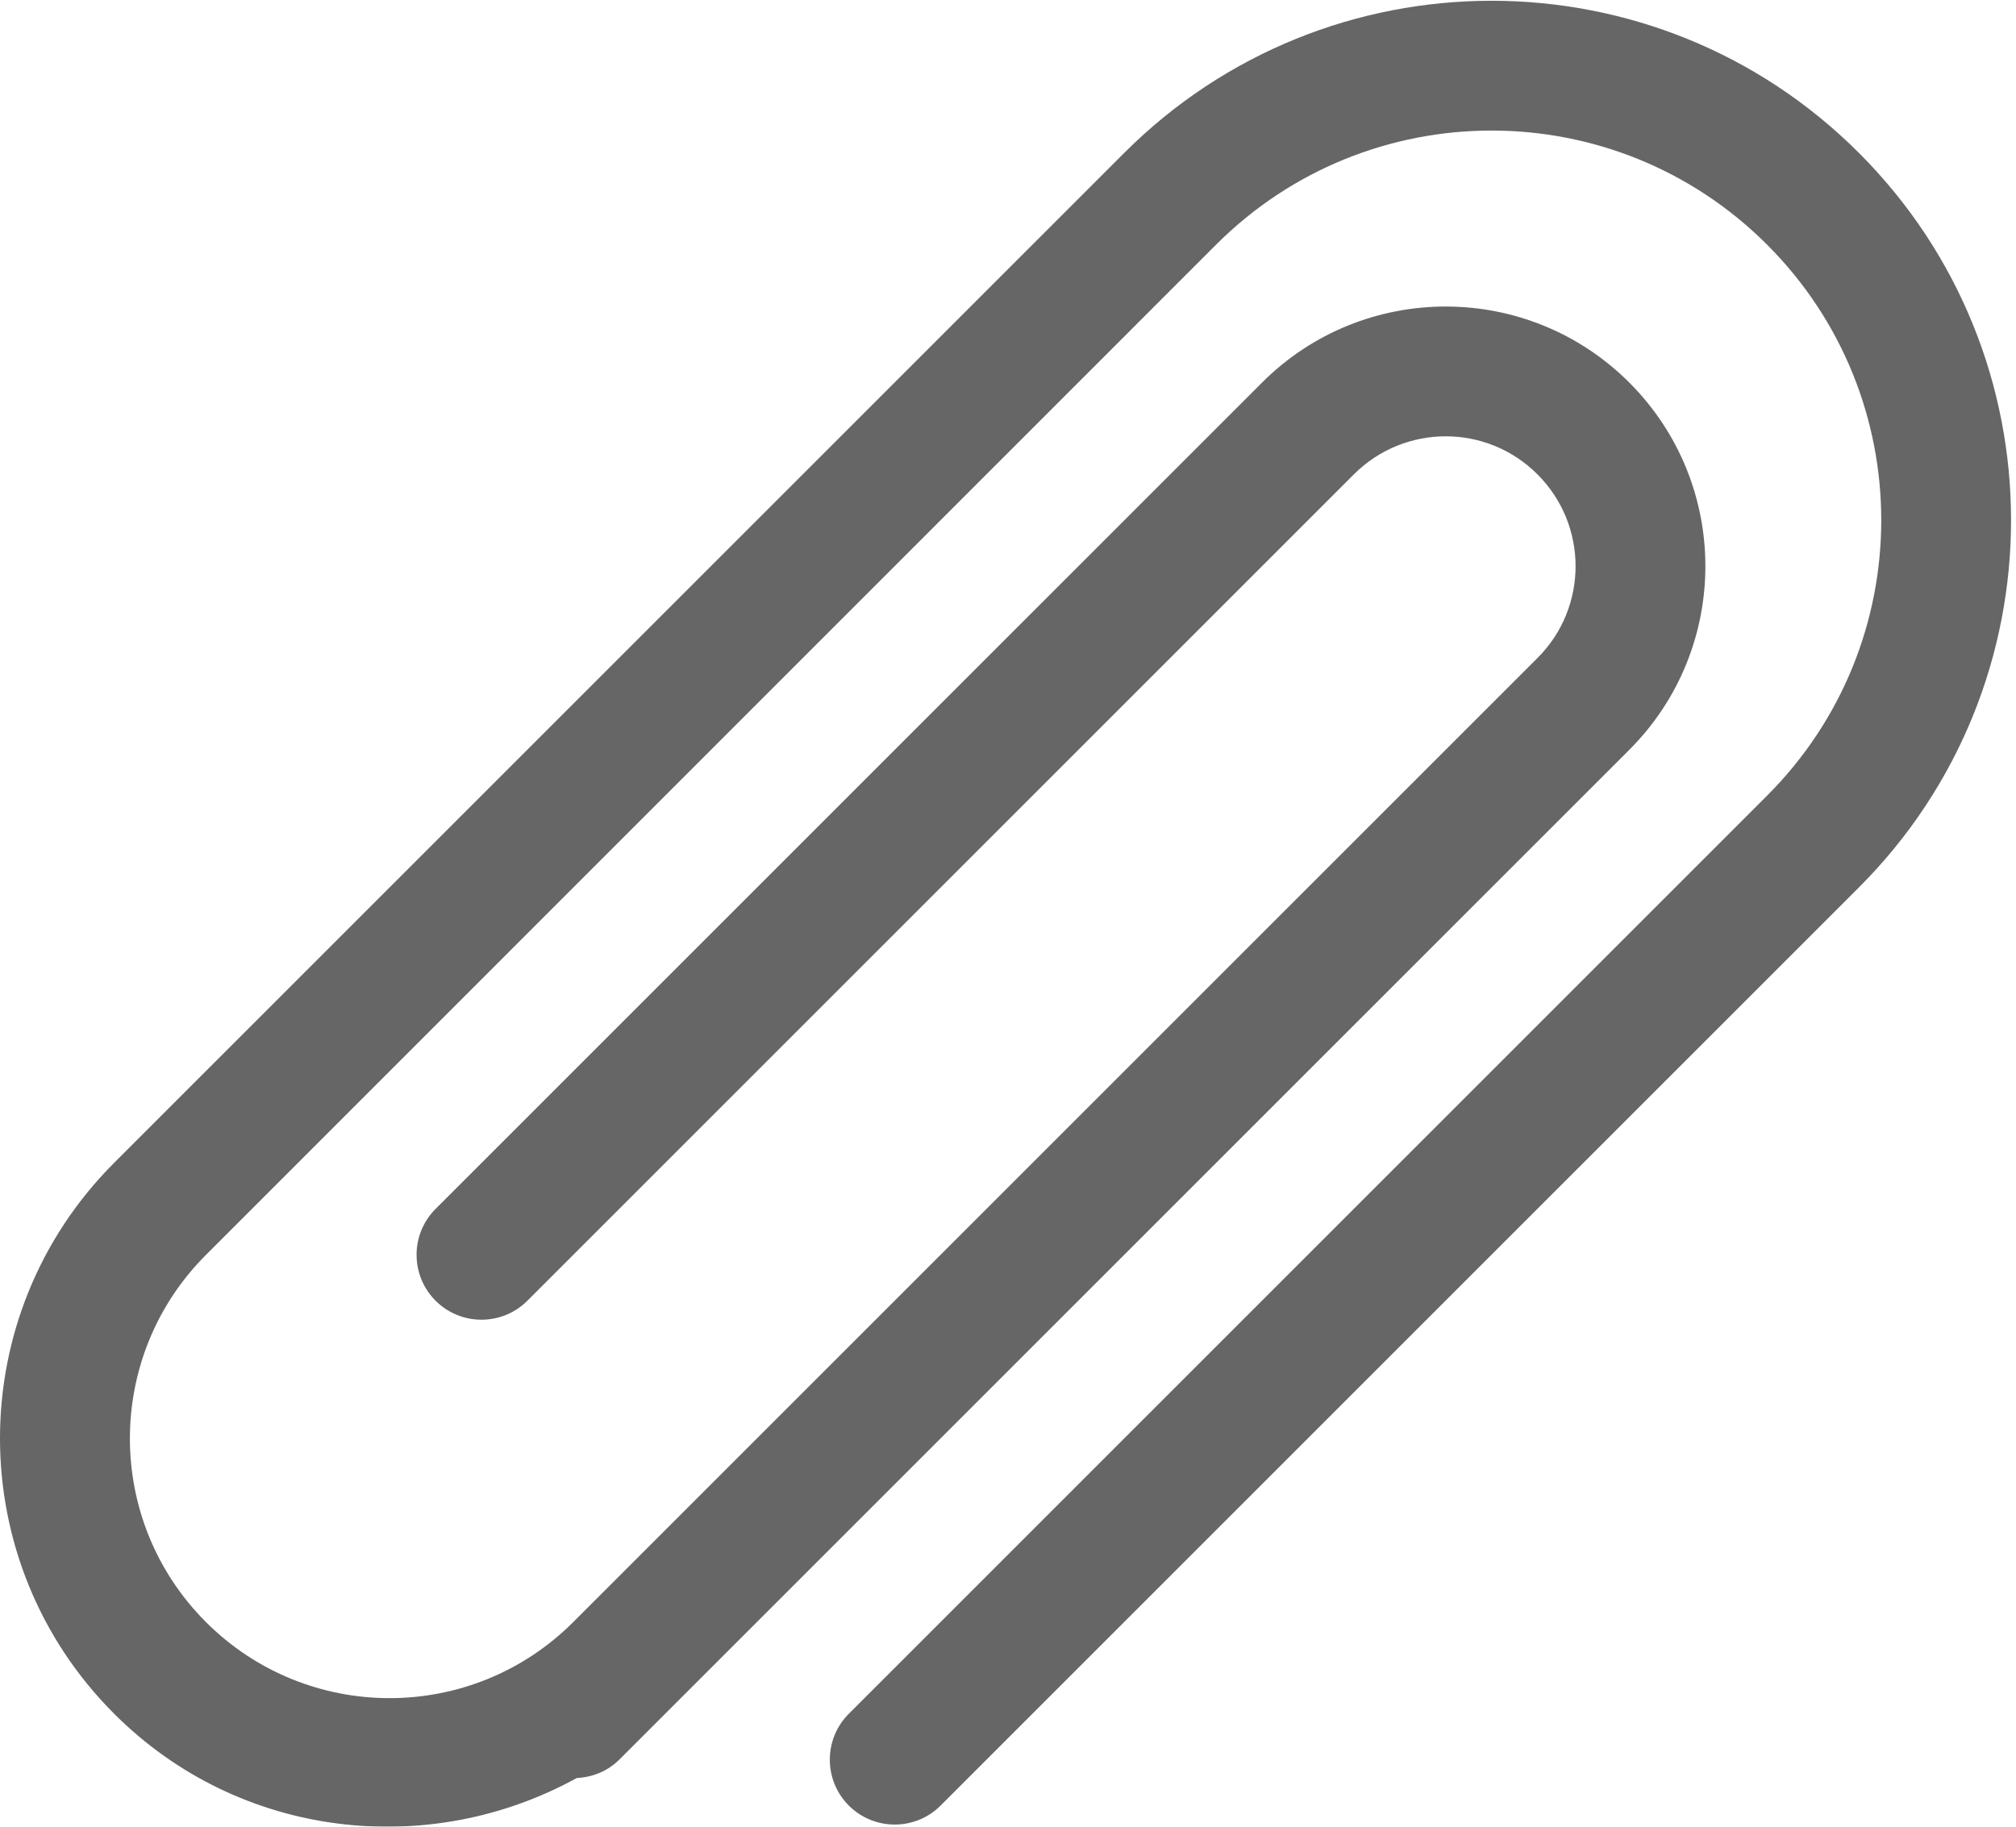 <?xml version="1.0" encoding="UTF-8"?>
<svg width="352px" height="319px" viewBox="0 0 352 319" version="1.1" xmlns="http://www.w3.org/2000/svg" xmlns:xlink="http://www.w3.org/1999/xlink">
    <!-- Generator: Sketch 51.2 (57519) - http://www.bohemiancoding.com/sketch -->
    <title>clip-black</title>
    <desc>Created with Sketch.</desc>
    <defs></defs>
    <g id="Page-1" stroke="none" stroke-width="1" fill="none" fill-rule="evenodd" opacity="0.6">
        <g id="clip-black" fill="#000000" fill-rule="nonzero">
            <path d="M324.572,26.699 C289.153,-8.72 231.717,-8.72 196.299,26.699 L19.931,203.066 C-6.644,229.641 -6.644,272.701 19.931,299.277 C41.835,321.181 74.873,324.718 100.7,310.501 C103.398,310.365 106.051,309.345 108.115,307.304 L284.482,130.937 C302.191,113.228 302.191,84.521 284.482,66.812 C266.773,49.103 238.066,49.103 220.357,66.812 L76.052,211.116 C71.63,215.538 71.63,222.726 76.052,227.147 C80.474,231.569 87.662,231.569 92.083,227.147 L236.388,82.843 C245.254,73.977 259.607,73.977 268.451,82.843 C277.317,91.709 277.317,106.062 268.451,114.906 L100.088,283.268 C82.379,300.977 53.672,300.977 35.963,283.268 C18.254,265.559 18.254,236.852 35.963,219.143 L212.33,42.73 C238.905,16.155 281.965,16.155 308.541,42.73 C335.116,69.305 335.116,112.365 308.541,138.941 L148.205,299.277 C143.783,303.699 143.783,310.887 148.205,315.308 C152.627,319.73 159.815,319.73 164.236,315.308 L324.572,154.972 C359.991,119.554 359.991,62.118 324.572,26.699 Z" id="Shape"></path>
        </g>
    </g>
</svg>